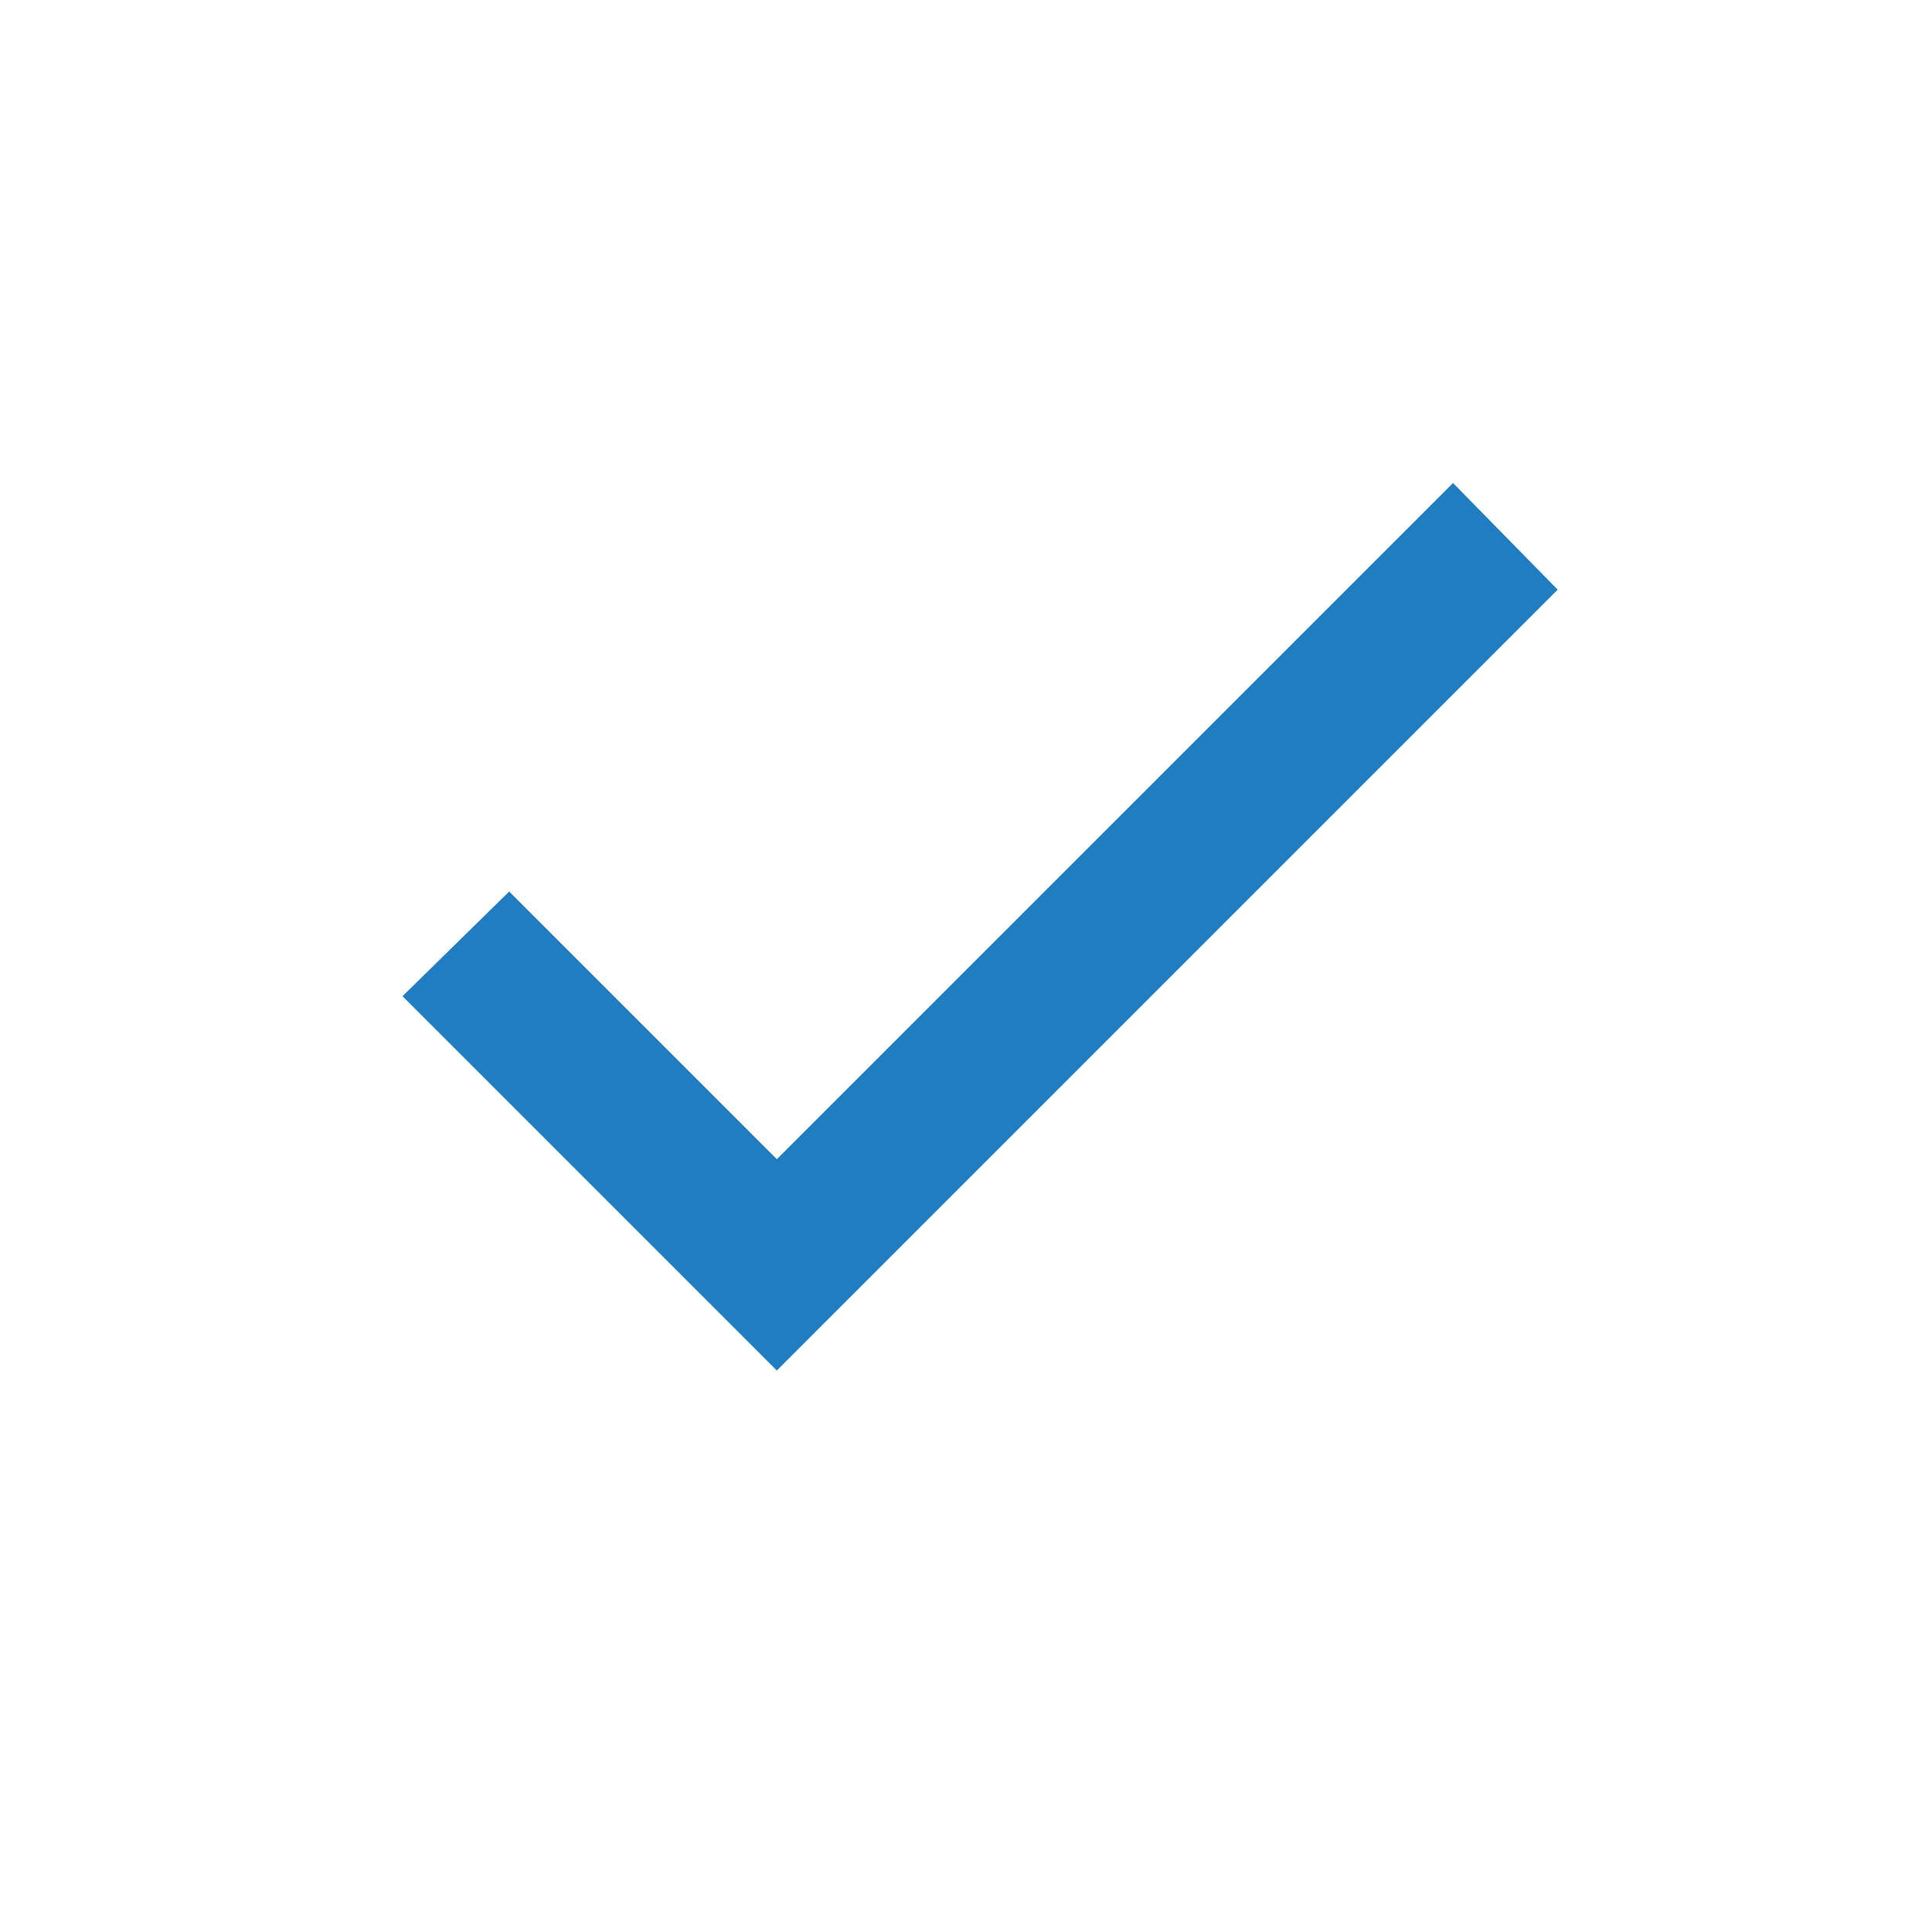 <svg width="24" height="24" viewBox="0 0 24 24" fill="none" xmlns="http://www.w3.org/2000/svg">
<path d="M9.65 17.025L5 12.375L6.325 11.075L9.65 14.4L18.05 6L19.35 7.325L9.65 17.025Z" fill="#217DC1"/>
</svg>
